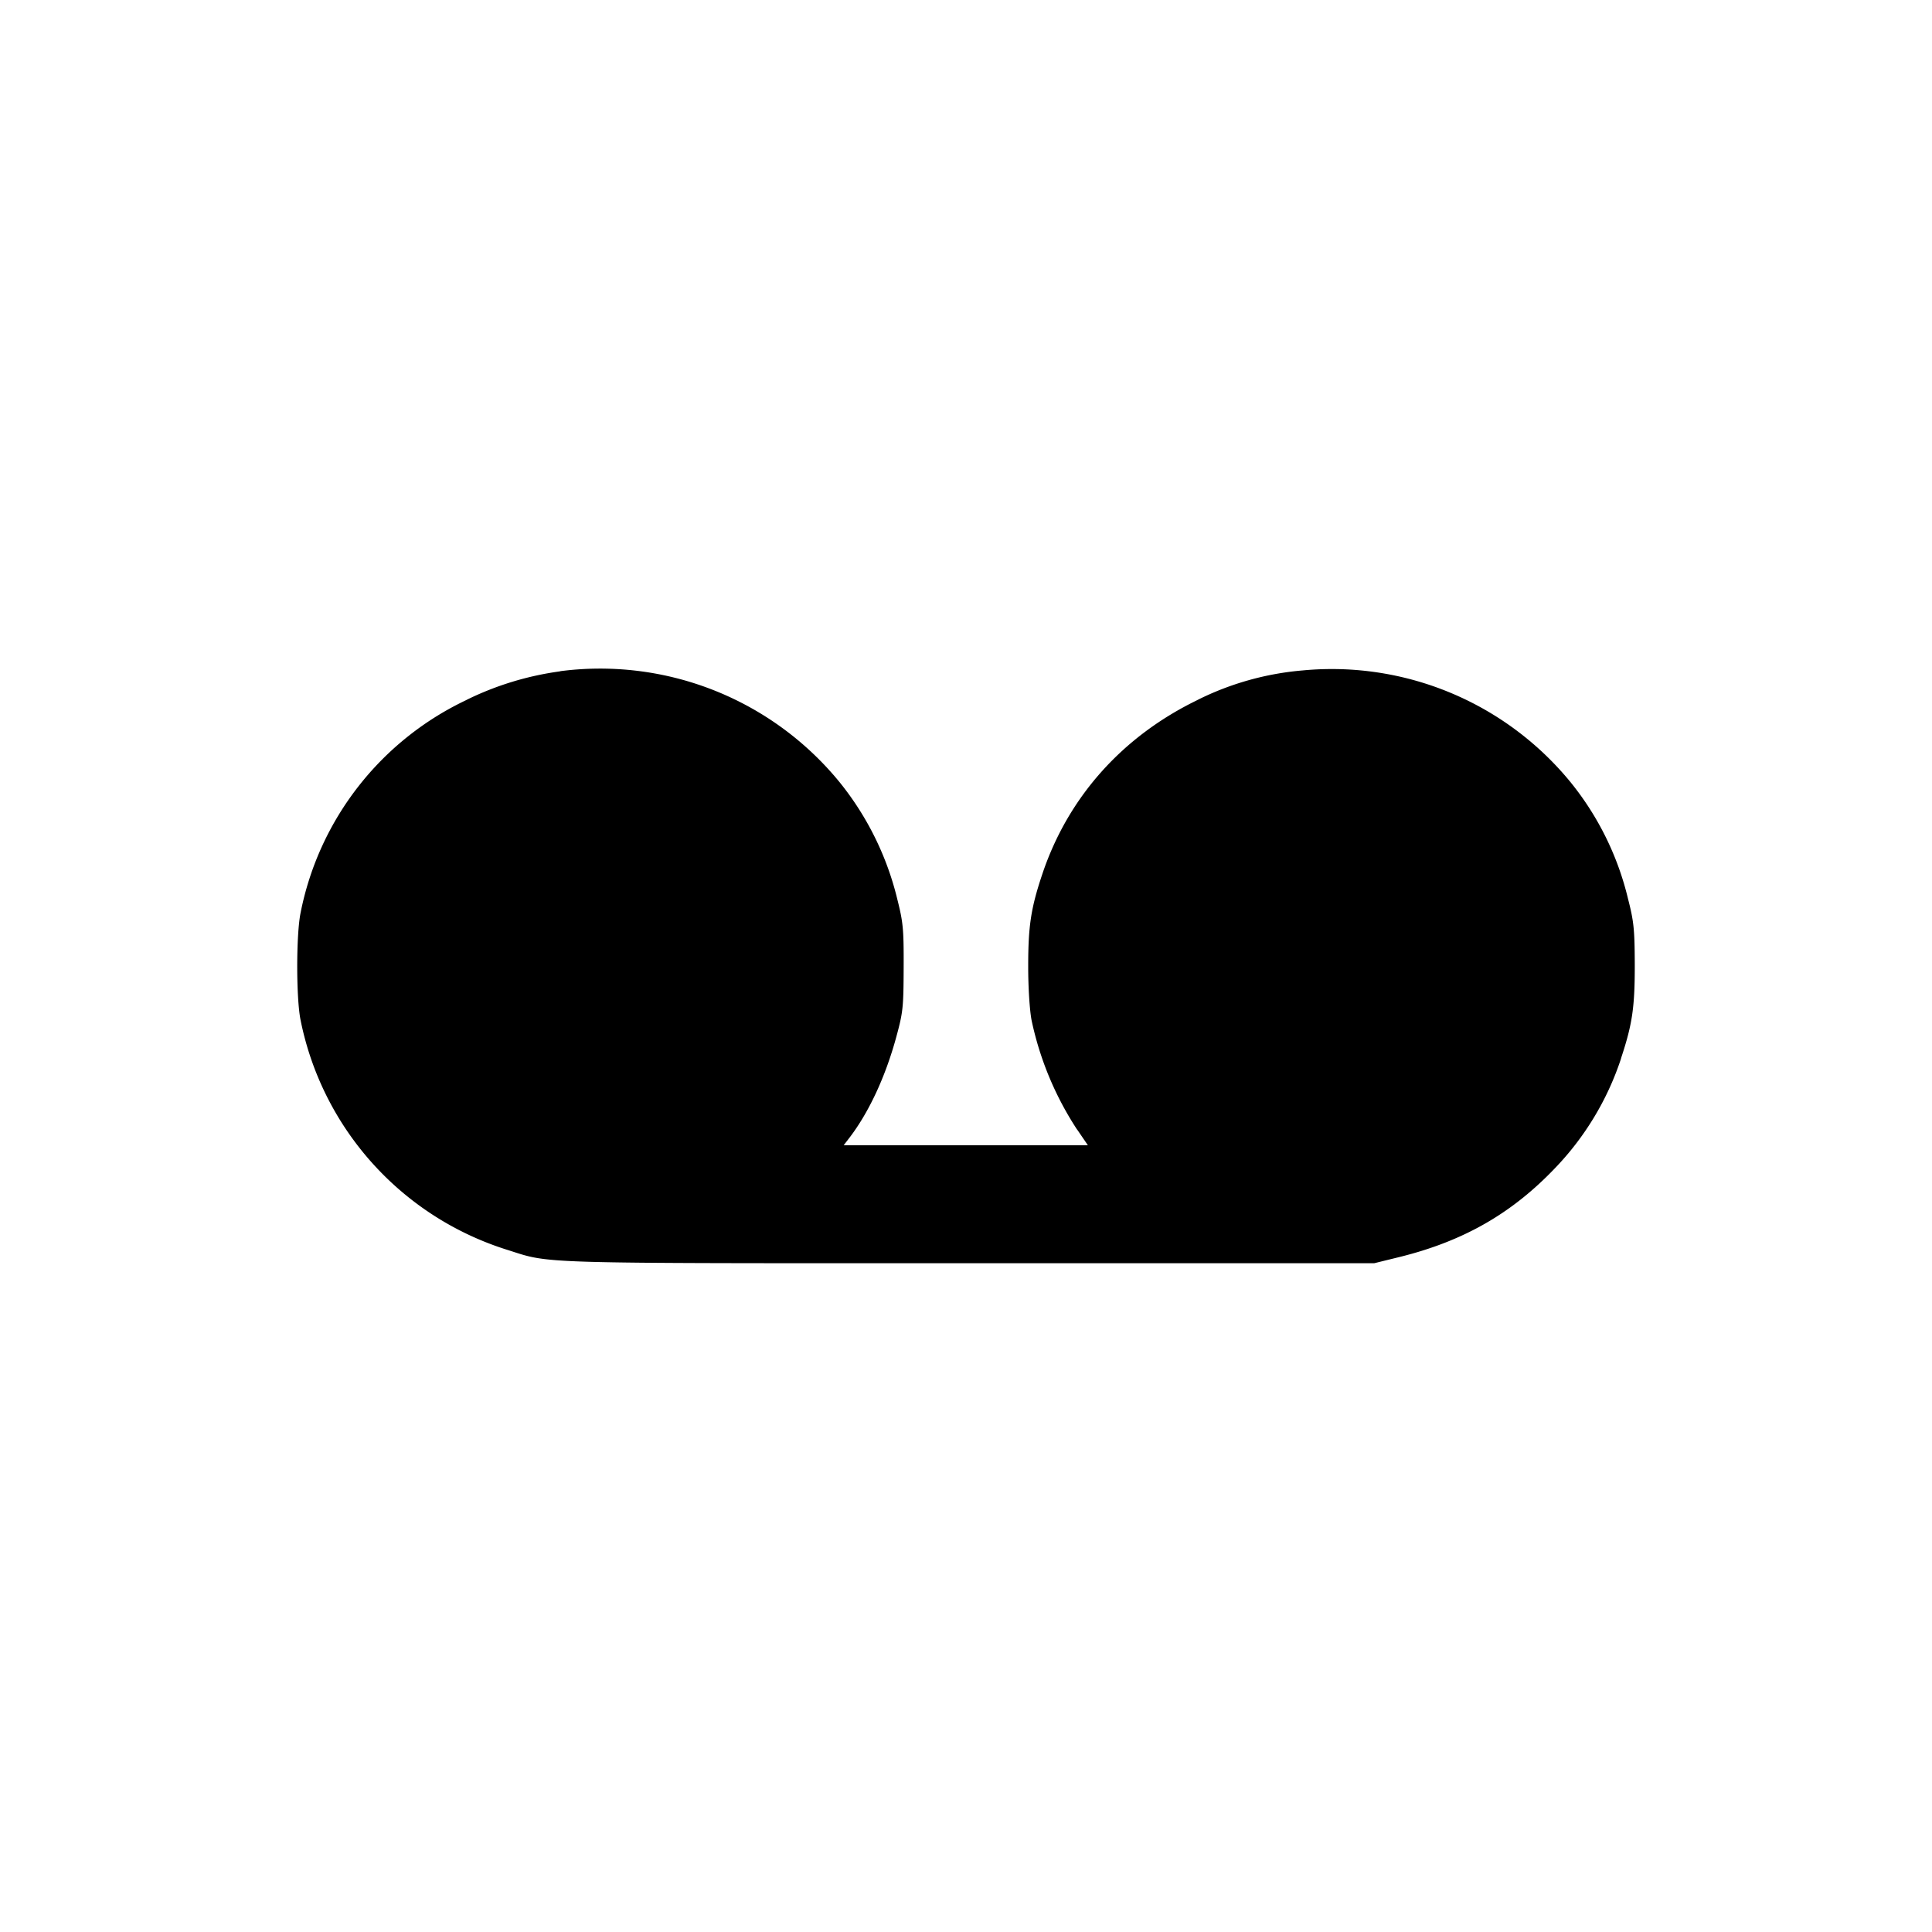 <svg xmlns="http://www.w3.org/2000/svg" width="26" height="26" fill="currentColor" class="sym sym-voicemail-solid" viewBox="0 0 26 26">
  <path d="M7.542 9.034a4.1 4.1 0 0 0-1.27.388l.023-.01a4.03 4.03 0 0 0-2.25 2.873c-.06.295-.06 1.148 0 1.443a4.08 4.08 0 0 0 2.776 3.09c.606.191.275.182 6.212.182h5.46l.354-.087c.852-.213 1.5-.584 2.082-1.195.394-.41.699-.909.882-1.46l.008-.028c.15-.453.182-.682.181-1.256-.002-.464-.012-.572-.09-.875a3.95 3.95 0 0 0-.772-1.57 4.15 4.15 0 0 0-3.604-1.507 3.9 3.9 0 0 0-1.423.4l.022-.01c-1.027.492-1.764 1.319-2.11 2.363-.15.45-.186.69-.186 1.231 0 .294.02.589.045.722a4.3 4.3 0 0 0 .62 1.484l-.01-.017.148.217h-3.286l.08-.104c.26-.341.48-.815.624-1.339.095-.347.101-.405.103-.947.002-.524-.007-.609-.086-.923a4 4 0 0 0-.774-1.57 4.16 4.16 0 0 0-3.78-1.494l.02-.003z"/>
</svg>